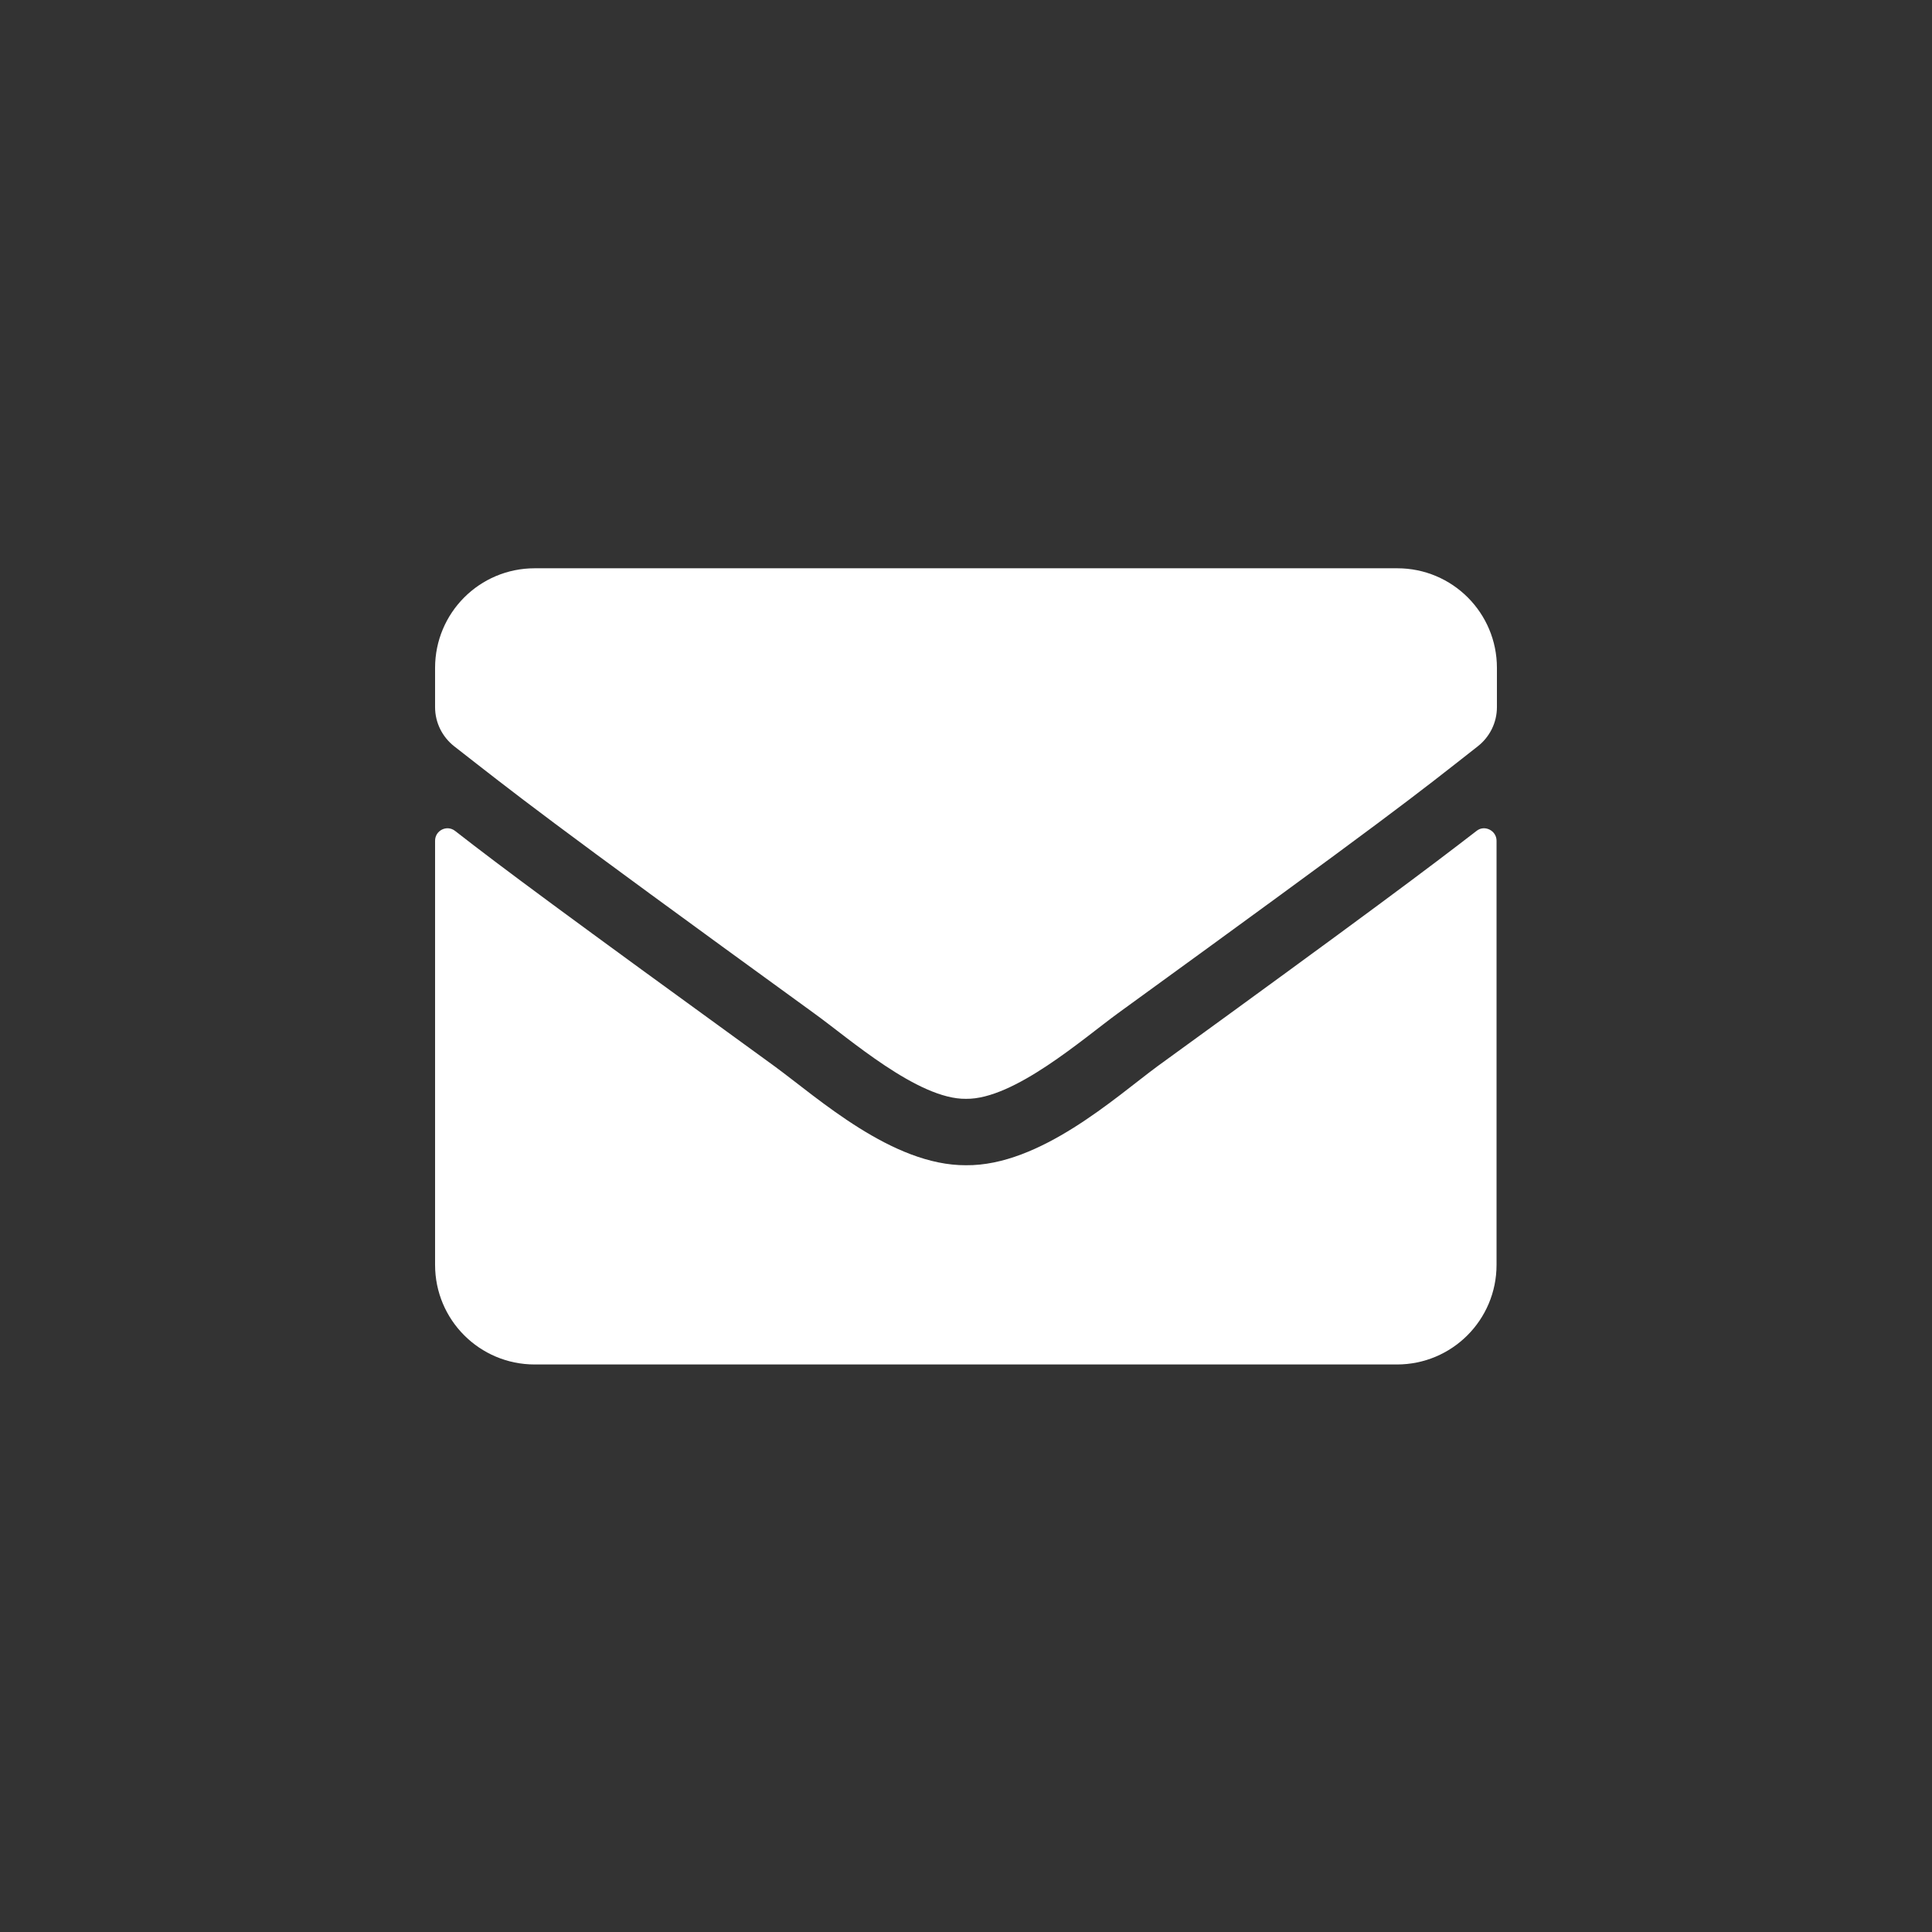 <?xml version="1.0" encoding="utf-8"?>
<!-- Generator: Adobe Illustrator 25.2.1, SVG Export Plug-In . SVG Version: 6.00 Build 0)  -->
<svg version="1.1" id="레이어_1" focusable="false"
	 xmlns="http://www.w3.org/2000/svg" xmlns:xlink="http://www.w3.org/1999/xlink" x="0px" y="0px" viewBox="0 0 512 512"
	 style="enable-background:new 0 0 512 512;" xml:space="preserve">
<rect x="0" y="0" width="512" height="512" fill="#333333" stroke="none"/>
<style type="text/css">
	.st0{fill:#FFFFFF;}
</style>
<path class="st0" d="M391.3,220.2c2.1-1.7,5.3-0.1,5.3,2.6v112.4c0,14.6-11.8,26.4-26.4,26.4H141.7c-14.6,0-26.4-11.8-26.4-26.4
	V222.8c0-2.7,3.1-4.3,5.3-2.6c12.3,9.6,28.6,21.7,84.7,62.4c11.6,8.5,31.2,26.3,50.7,26.2c19.6,0.2,39.6-18,50.7-26.2
	C362.8,241.9,379,229.7,391.3,220.2z M256,291.2c12.7,0.2,31.1-16,40.3-22.7c72.9-52.9,78.5-57.5,95.3-70.7
	c3.2-2.5,5.1-6.3,5.1-10.4v-10.4c0-14.6-11.8-26.4-26.4-26.4H141.7c-14.6,0-26.4,11.8-26.4,26.4v10.4c0,4.1,1.9,7.9,5.1,10.4
	c16.8,13.1,22.4,17.8,95.3,70.7C224.9,275.1,243.3,291.4,256,291.2L256,291.2z"/>
</svg>
